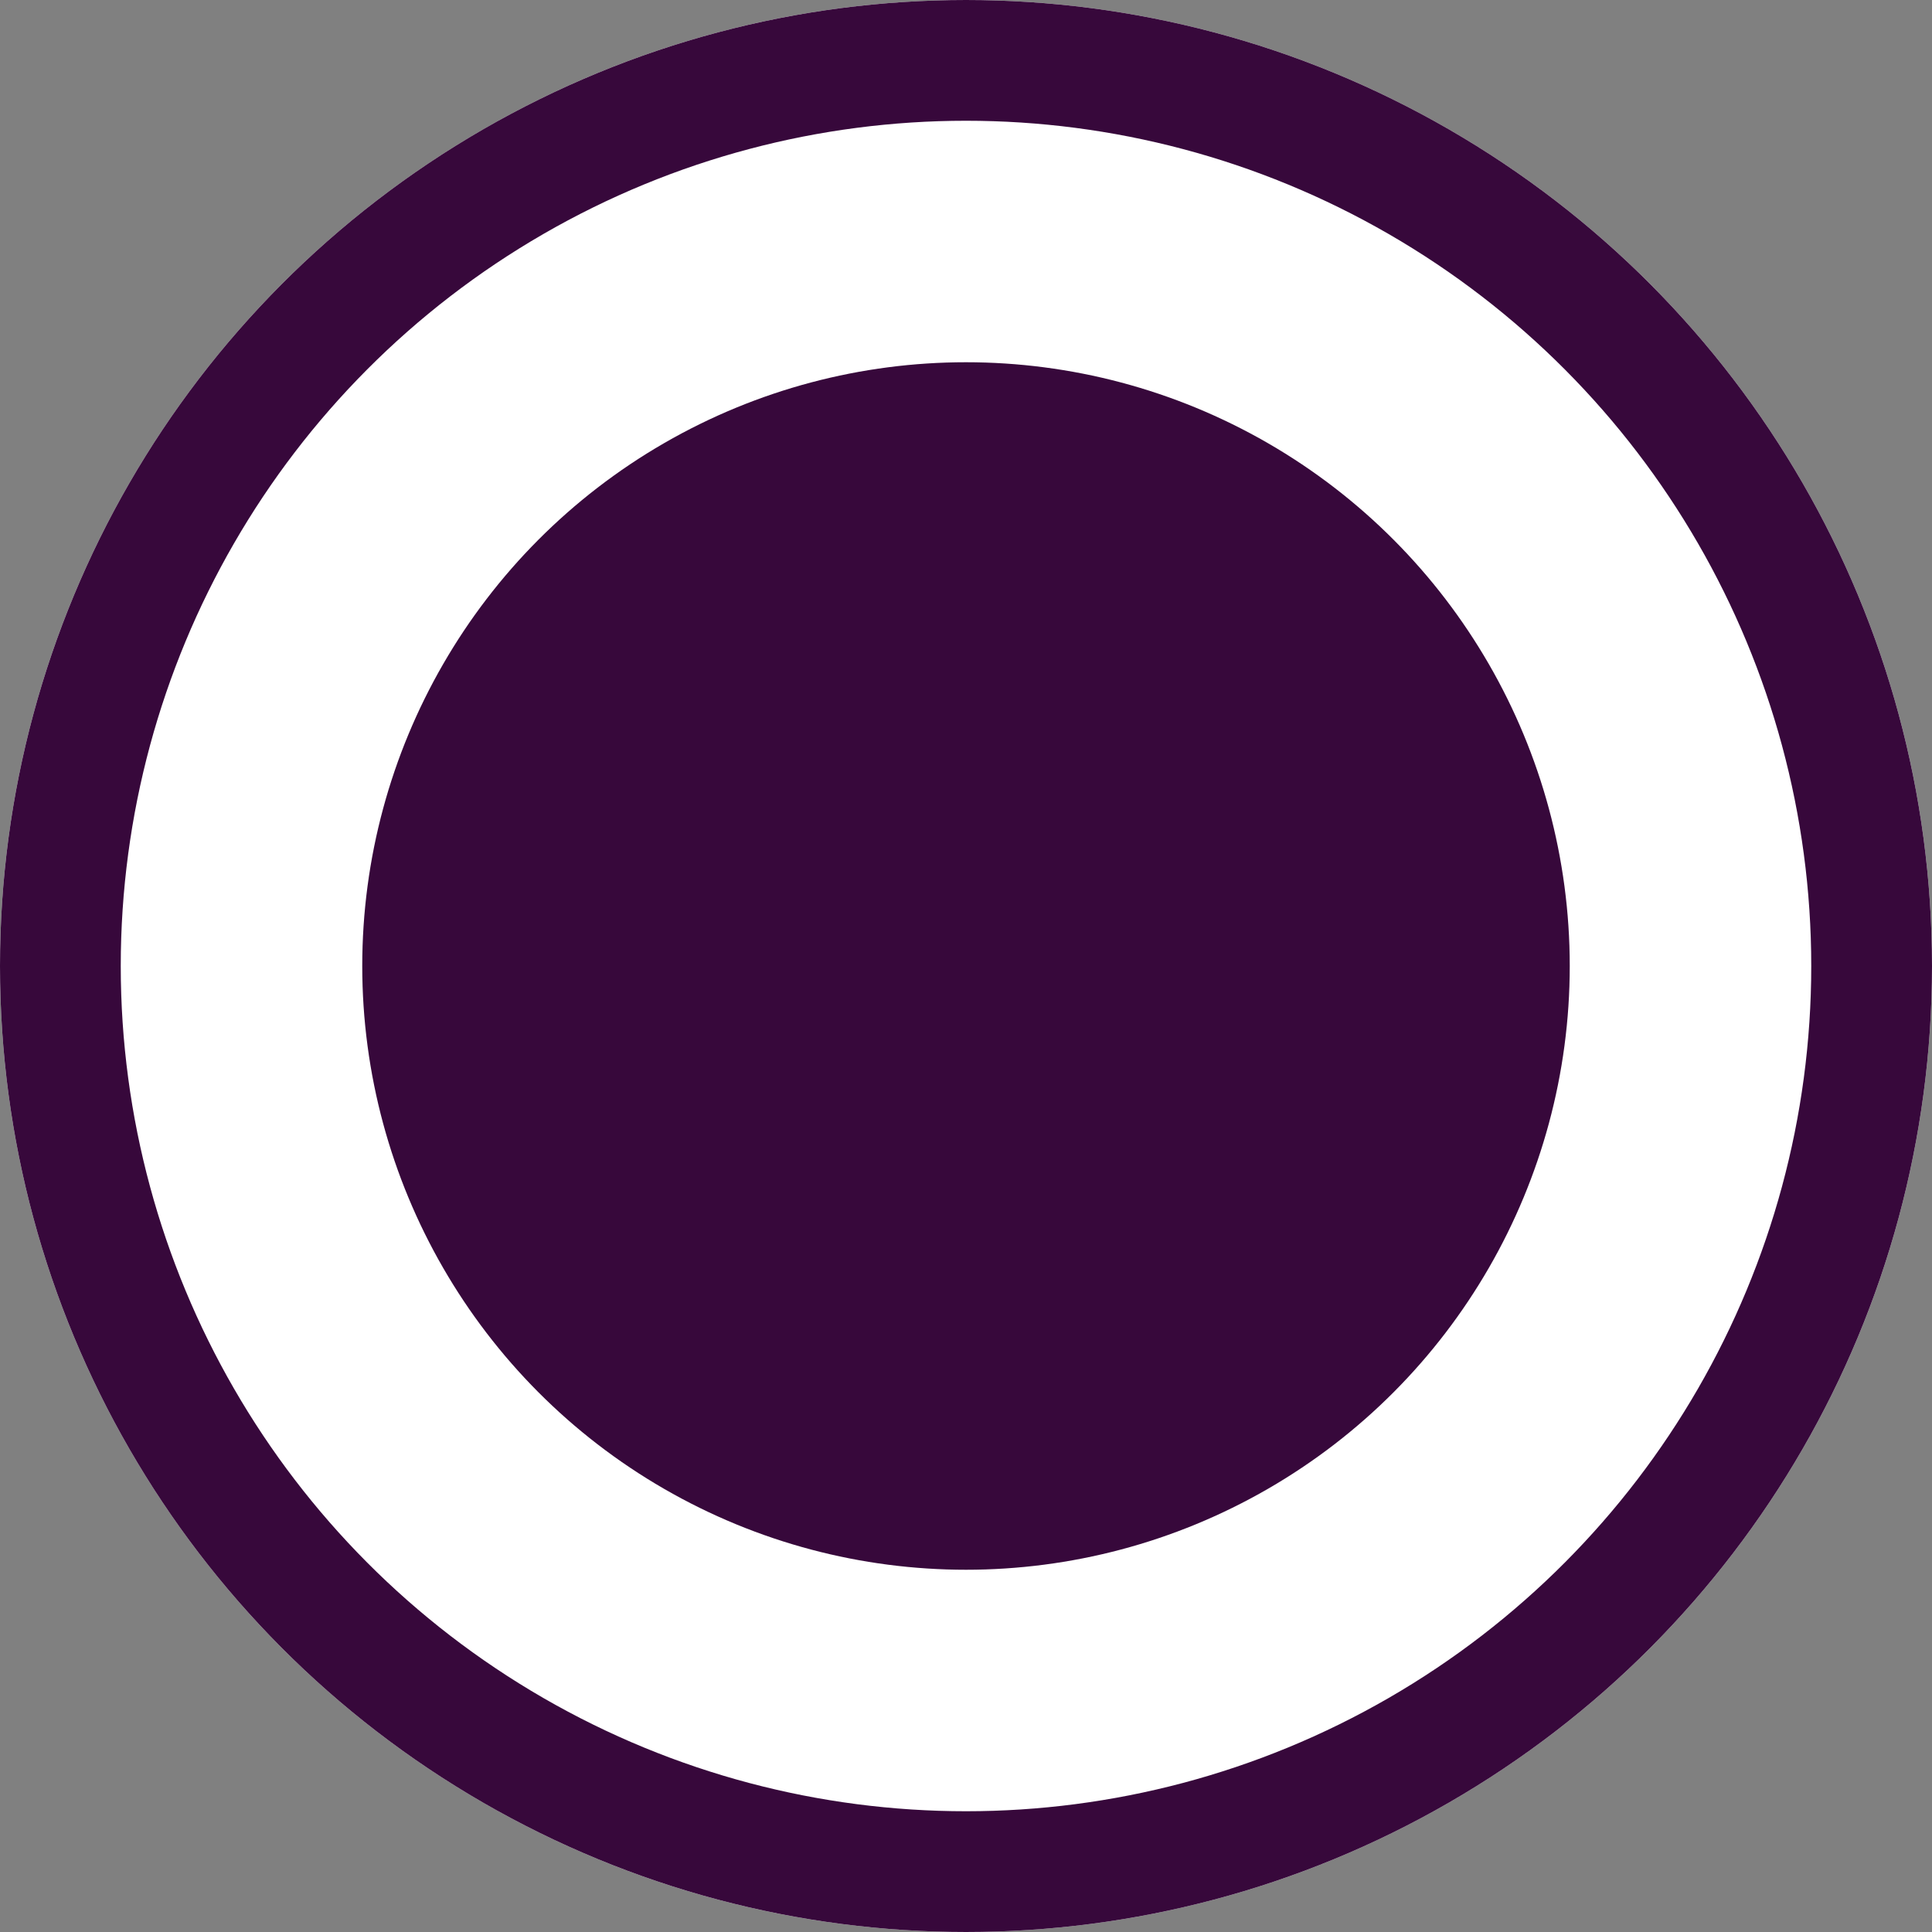 <svg xmlns="http://www.w3.org/2000/svg" width="16" height="16" viewBox="0 0 16 16">
  <rect x="0" y="0" width="16" height="16" fill="#808080" stroke="none"/>
  <g id="_1" data-name="1" transform="translate(-21 -101)">
    <g id="Ellipse_21" data-name="Ellipse 21" transform="translate(21 101)" fill="#fff" stroke="#37083b" stroke-width="1">
      <circle cx="8" cy="8" r="8" stroke="none"/>
      <circle cx="8" cy="8" r="7.5" fill="none"/>
    </g>
    <circle id="Ellipse_22" data-name="Ellipse 22" cx="5" cy="5" r="5" transform="translate(24 104)" fill="#37083b"/>
  </g>
</svg>
